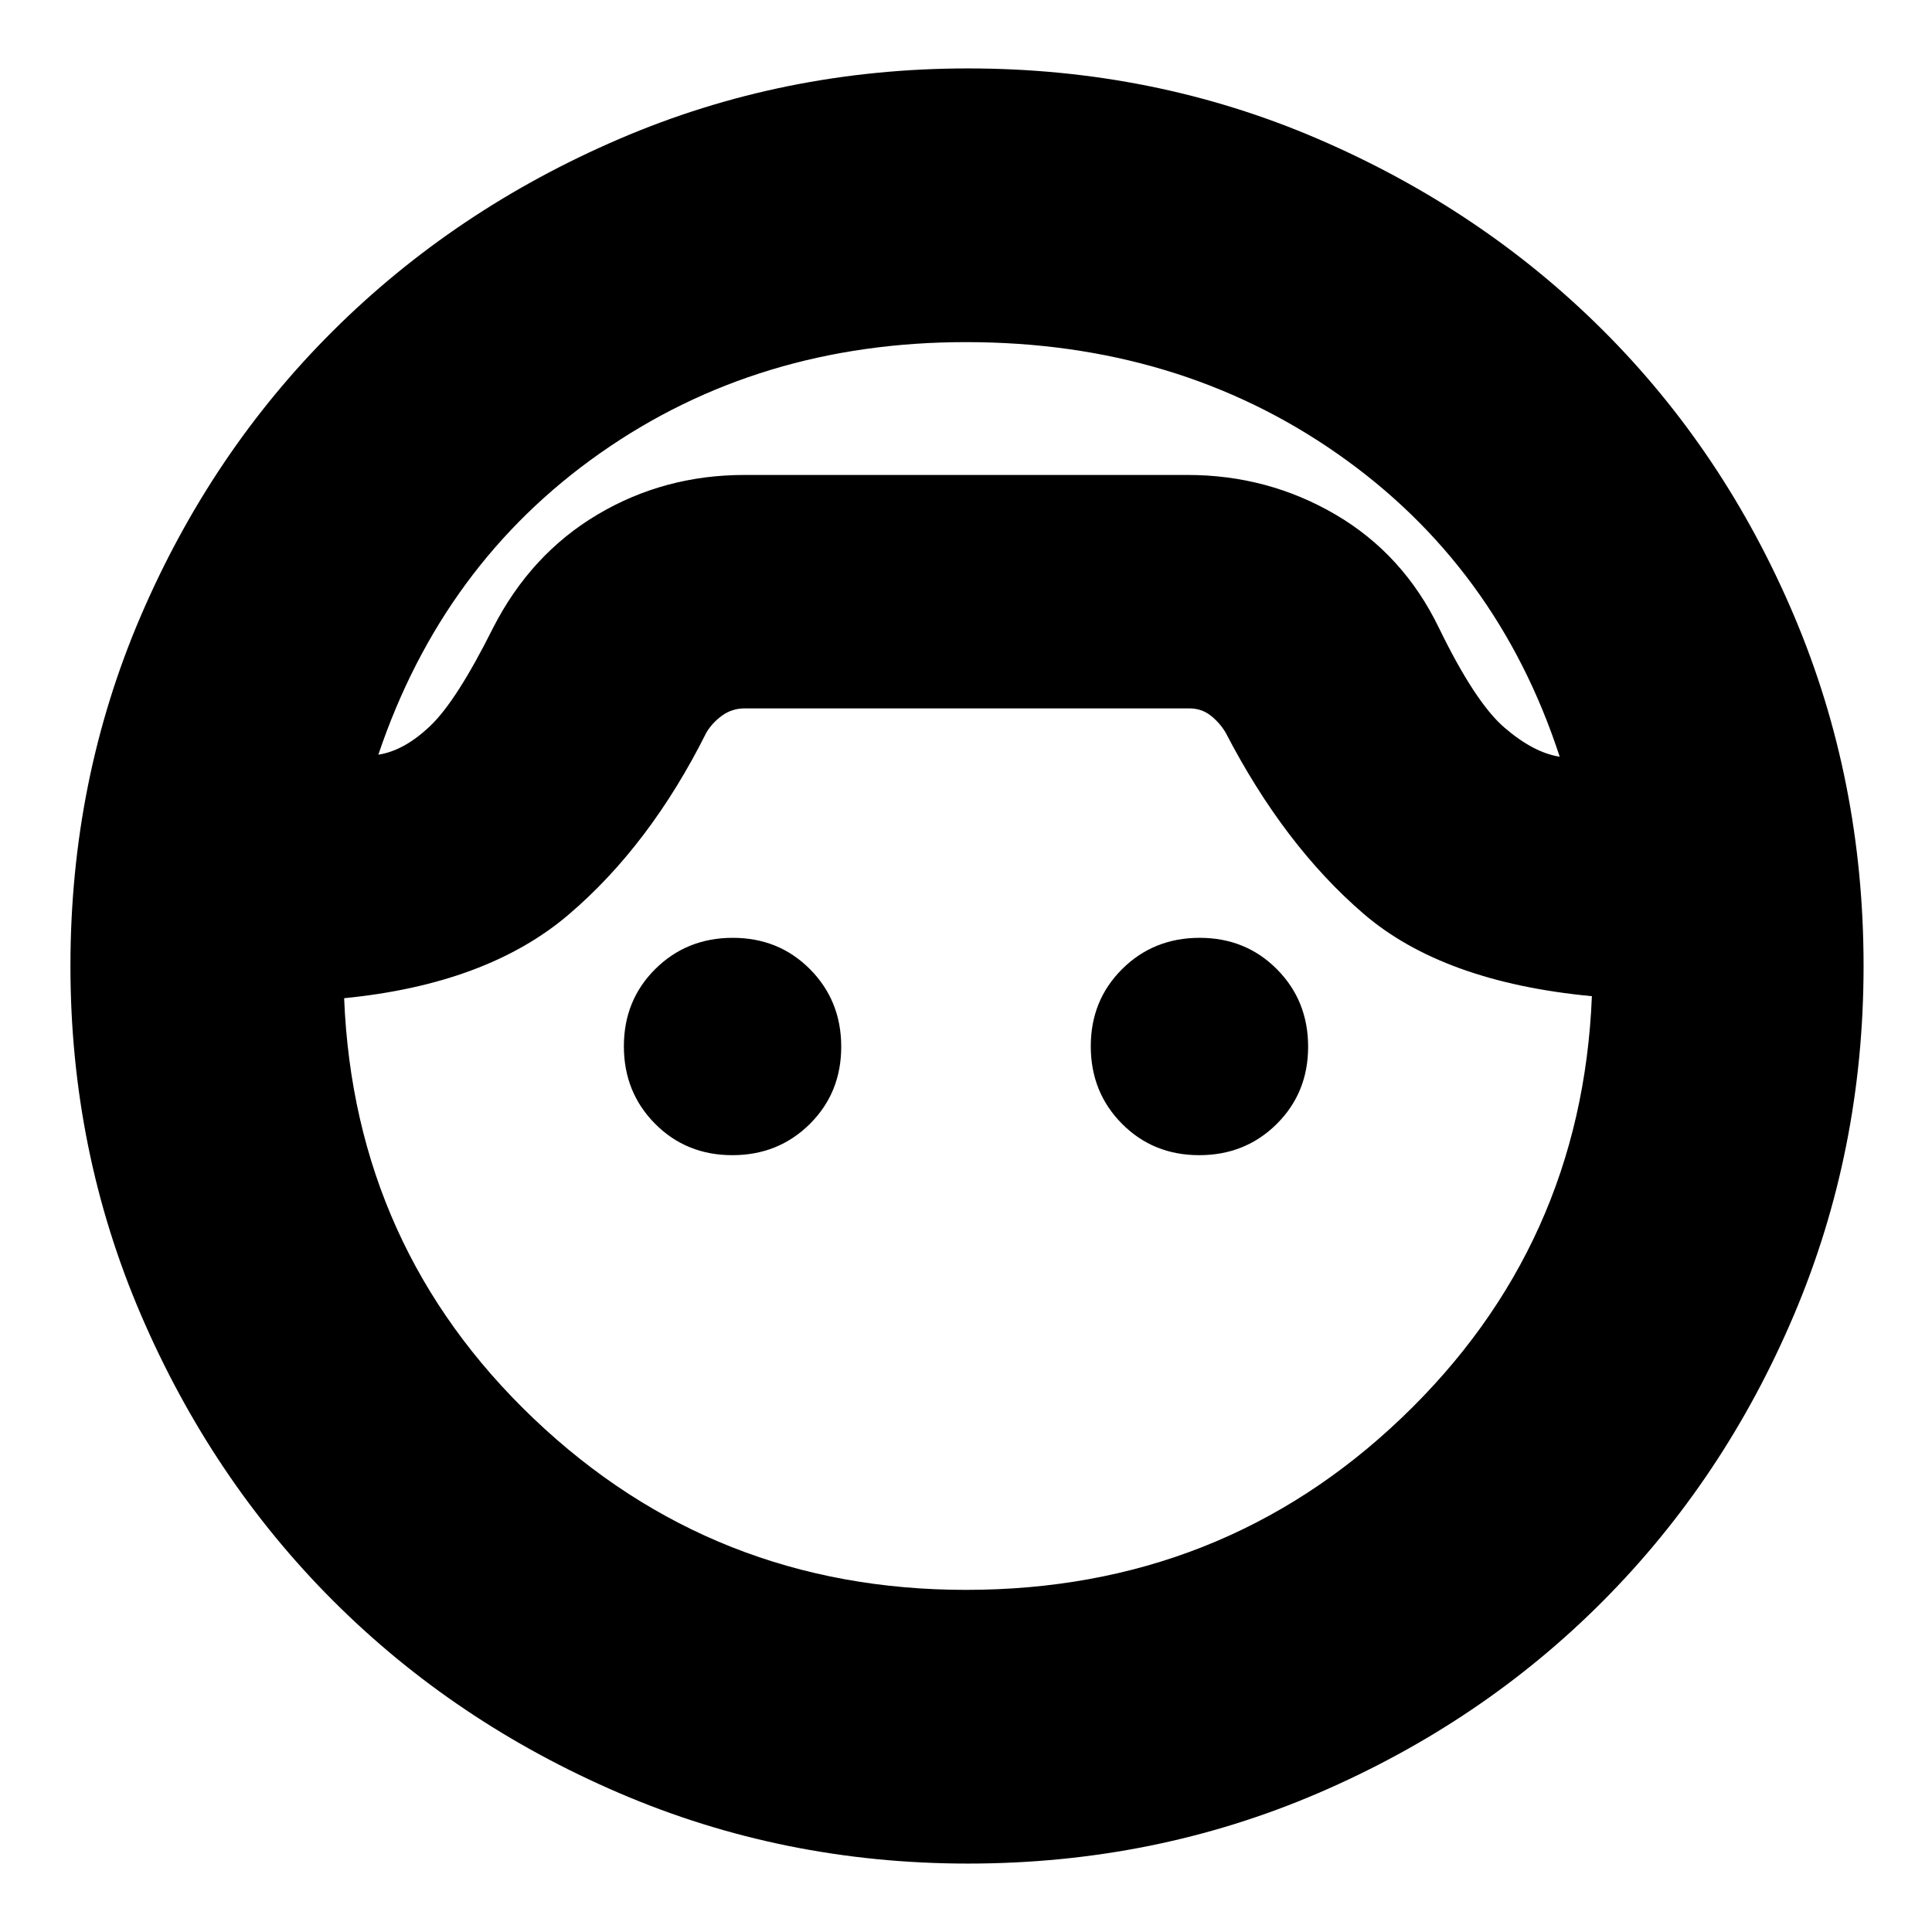 <svg xmlns="http://www.w3.org/2000/svg" height="24" viewBox="0 -960 960 960" width="24"><path d="M481-34q-91.83 0-173.44-35.09t-142-95.47q-60.38-60.39-95.47-142Q35-388.17 35-480q0-92.55 34.97-173.96 34.97-81.4 95.48-141.62 60.5-60.22 142.11-95.32Q389.17-926 481-926q92.55 0 173.94 35.05 81.4 35.04 141.61 95.12 60.21 60.07 94.83 141.63Q926-572.65 926-480q0 91.83-34.6 173.39-34.6 81.55-94.82 142.09-60.21 60.54-141.62 95.53Q573.56-34 481-34Zm-1-756q-103.1 0-181.55 55Q220-680 188-585q13-2 26-14.5t31-48.5q18.7-36.58 51.85-56.29Q330-724 370-724h220q40 0 73.65 19.71Q697.3-684.58 715-648q18 37 32.5 49.5T775-584q-31-95-110.39-150.5T480-790Zm0 620q127 0 216.5-85.5T791-465q-74-7-113.5-41T609-596q-3-5-7.5-8.5T591-608H370q-6.19 0-11.1 3.5-4.9 3.5-7.9 8.5-28 56-68.5 90.5T171-464q5 124 94.29 209T480-170ZM363.89-386q-22.89 0-38.39-15.61-15.5-15.62-15.5-38.5 0-22.89 15.61-38.39 15.62-15.5 38.5-15.5 22.89 0 38.39 15.61 15.5 15.62 15.5 38.5 0 22.89-15.61 38.39-15.62 15.5-38.5 15.5Zm232 0q-22.89 0-38.39-15.61-15.5-15.62-15.5-38.5 0-22.89 15.61-38.39 15.62-15.5 38.5-15.5 22.89 0 38.39 15.61 15.5 15.62 15.5 38.5 0 22.89-15.61 38.39-15.62 15.5-38.5 15.5ZM481-724Z"/></svg>